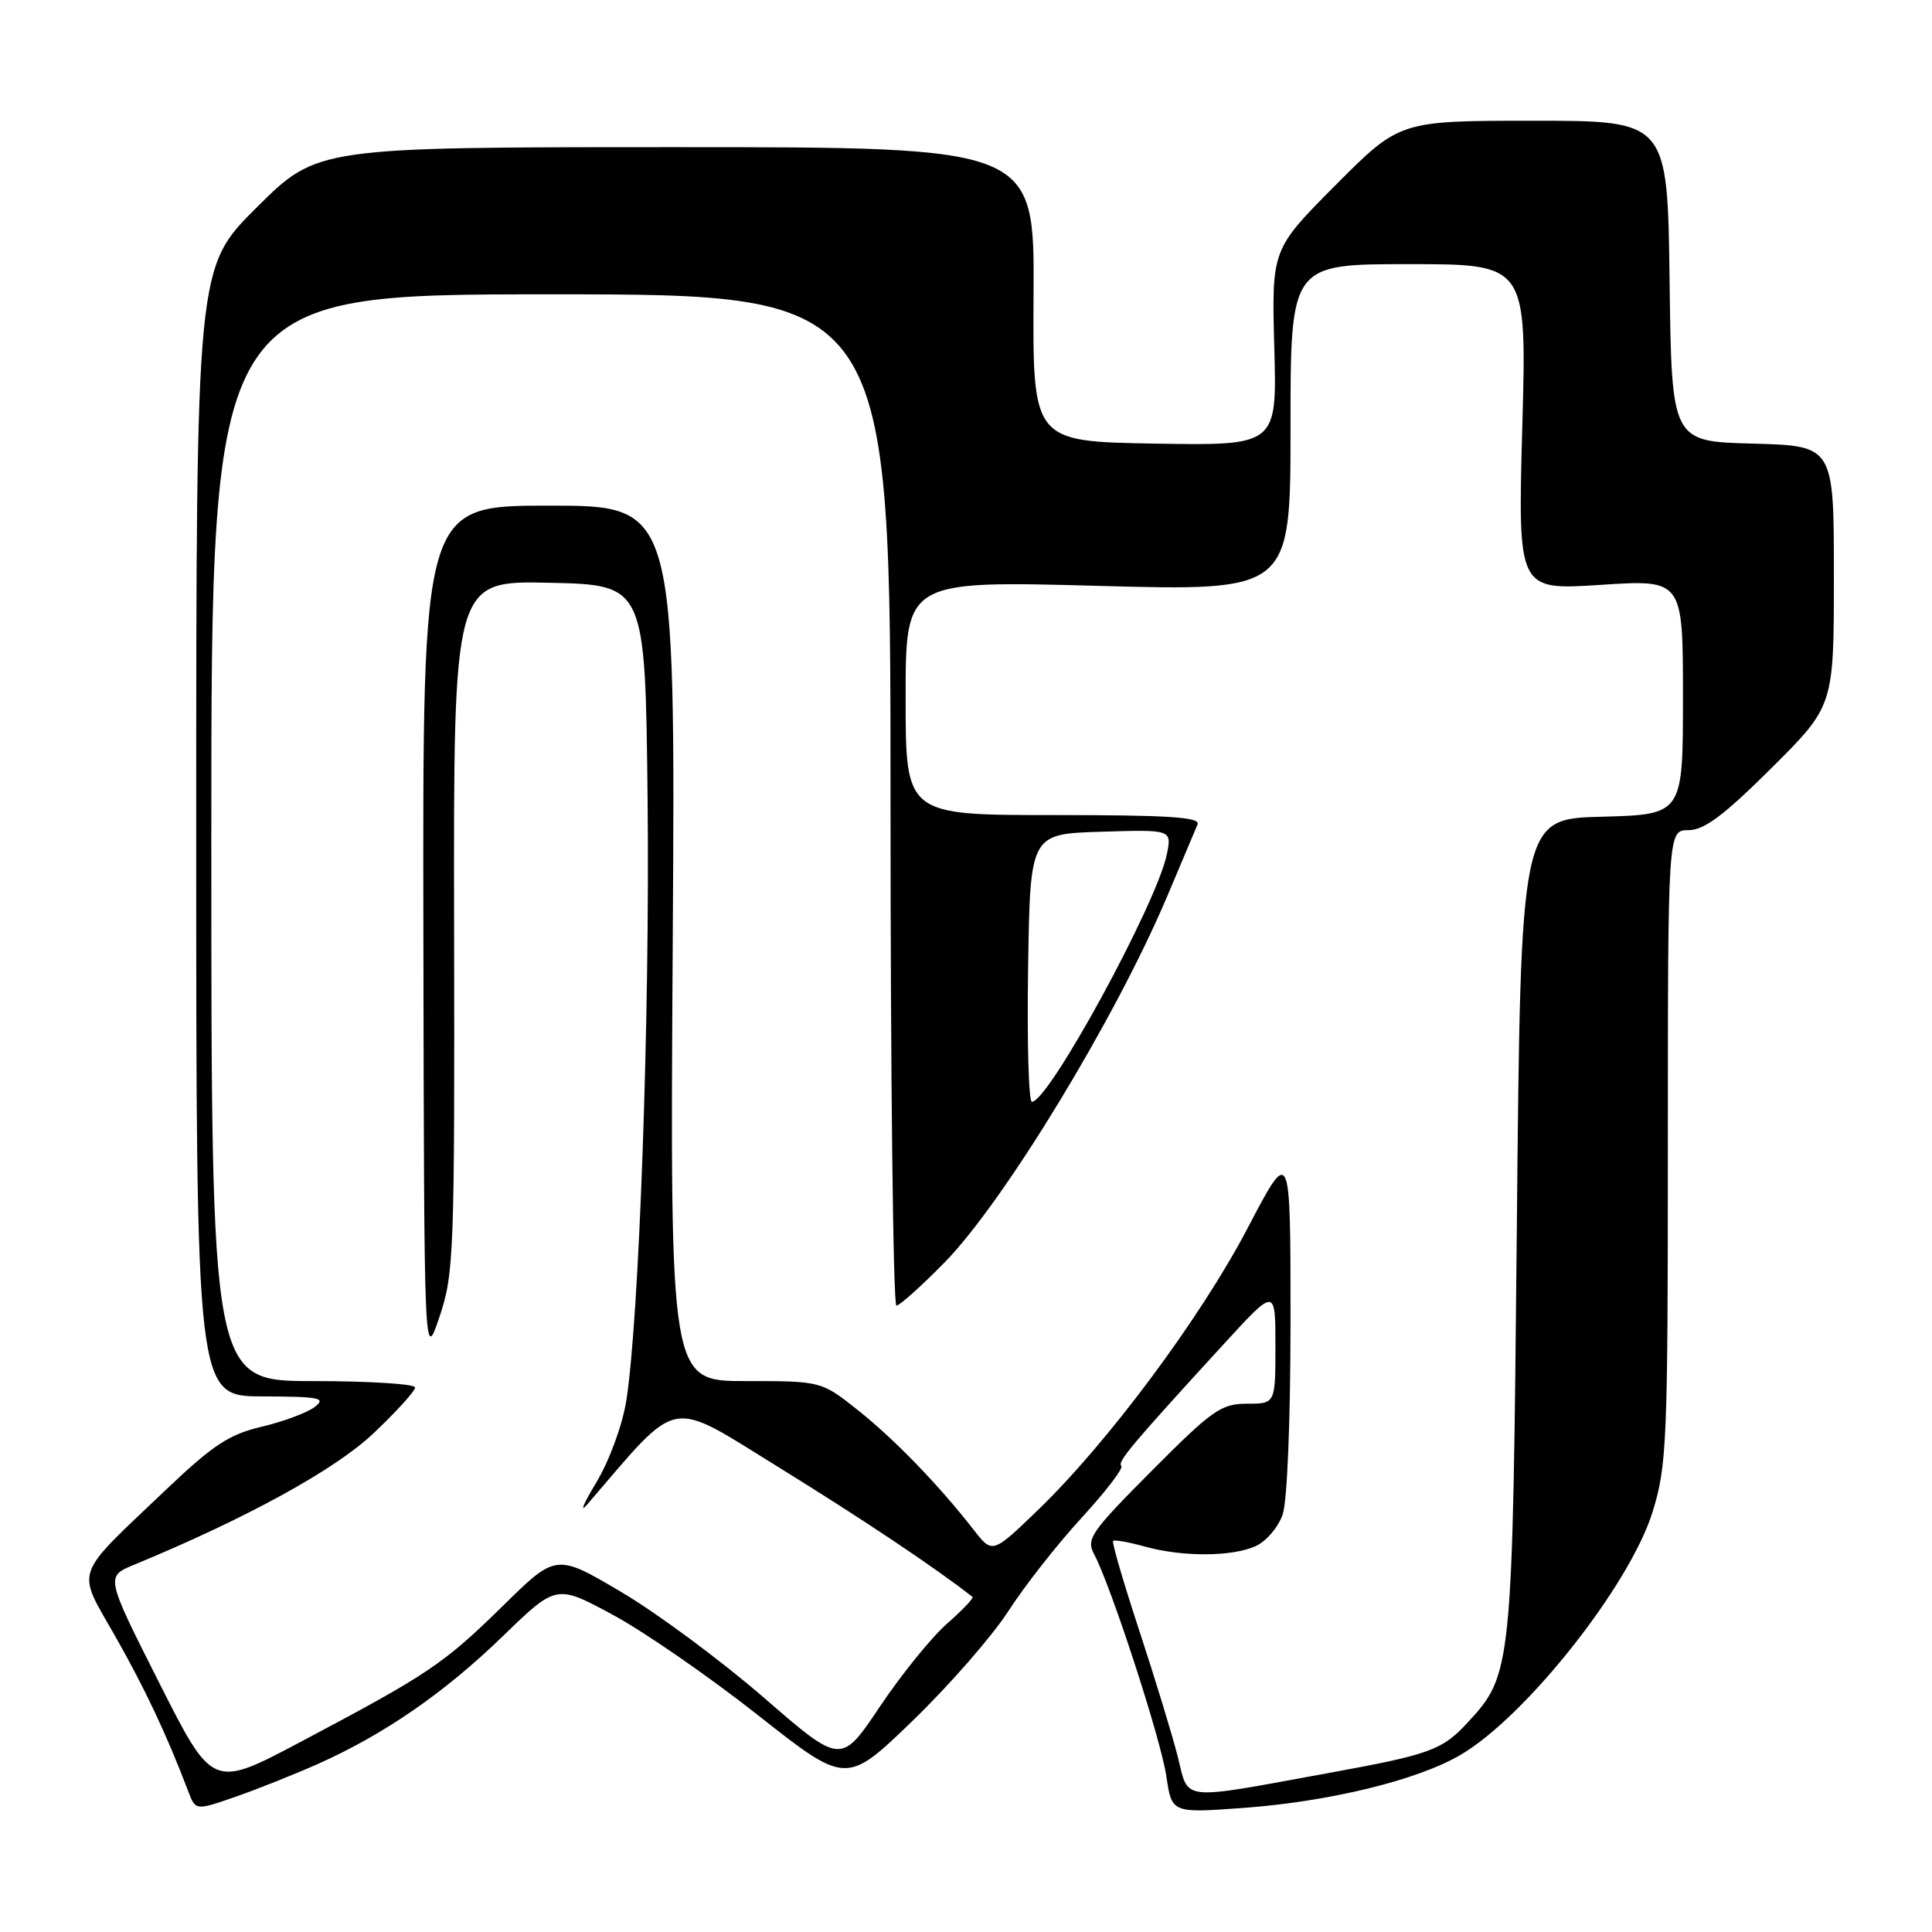 <?xml version="1.0" encoding="UTF-8" standalone="no"?>
<!DOCTYPE svg PUBLIC "-//W3C//DTD SVG 1.1//EN" "http://www.w3.org/Graphics/SVG/1.1/DTD/svg11.dtd" >
<svg xmlns="http://www.w3.org/2000/svg" xmlns:xlink="http://www.w3.org/1999/xlink" version="1.1" viewBox="0 0 256 256">
 <g >
 <path fill="currentColor"
d=" M 42.13 233.73 C 50.93 229.80 58.88 224.31 66.61 216.82 C 73.72 209.93 73.72 209.93 81.20 213.97 C 85.32 216.19 93.96 222.16 100.41 227.25 C 112.14 236.50 112.14 236.50 120.94 228.00 C 125.78 223.32 131.47 216.80 133.60 213.50 C 135.72 210.20 140.08 204.64 143.29 201.15 C 146.50 197.65 148.88 194.55 148.58 194.25 C 148.03 193.70 149.90 191.48 162.19 178.06 C 169.00 170.63 169.00 170.63 169.00 178.31 C 169.00 186.00 169.00 186.00 165.23 186.00 C 161.81 186.00 160.62 186.84 152.63 194.87 C 144.50 203.04 143.89 203.92 144.99 205.97 C 147.22 210.16 153.84 230.49 154.55 235.38 C 155.27 240.25 155.27 240.25 164.74 239.56 C 176.18 238.72 187.83 235.88 193.53 232.53 C 202.21 227.45 215.99 210.00 218.98 200.32 C 220.87 194.21 221.00 191.08 221.00 151.89 C 221.00 110.00 221.00 110.00 223.73 110.00 C 225.81 110.00 228.42 108.05 234.73 101.77 C 243.00 93.54 243.00 93.54 243.00 76.31 C 243.00 59.07 243.00 59.07 232.25 58.78 C 221.50 58.50 221.50 58.50 221.23 37.25 C 220.96 16.00 220.96 16.00 203.21 16.00 C 185.46 16.00 185.46 16.00 176.98 24.52 C 168.50 33.04 168.50 33.04 168.85 46.05 C 169.21 59.05 169.21 59.05 153.02 58.78 C 136.84 58.50 136.84 58.50 136.95 39.00 C 137.07 19.50 137.07 19.50 89.56 19.50 C 42.05 19.50 42.05 19.50 34.02 27.48 C 26.00 35.45 26.00 35.45 26.00 110.23 C 26.00 185.00 26.00 185.00 34.75 185.03 C 42.43 185.06 43.28 185.23 41.67 186.45 C 40.66 187.21 37.51 188.38 34.67 189.05 C 30.38 190.05 28.22 191.47 22.01 197.38 C 9.58 209.21 10.10 207.72 15.24 216.76 C 19.19 223.70 22.11 229.91 24.96 237.40 C 25.92 239.92 25.92 239.92 31.21 238.08 C 34.12 237.07 39.03 235.11 42.13 233.73 Z  M 156.05 232.73 C 155.32 229.85 153.02 222.33 150.94 216.00 C 148.86 209.68 147.31 204.36 147.49 204.18 C 147.67 204.00 149.54 204.33 151.66 204.92 C 156.68 206.32 163.27 206.29 166.40 204.86 C 167.78 204.24 169.37 202.37 169.95 200.71 C 170.57 198.95 171.00 188.21 171.00 174.79 C 171.00 151.88 171.00 151.88 165.34 162.69 C 159.10 174.62 146.77 191.19 137.50 200.12 C 131.50 205.90 131.50 205.90 129.01 202.70 C 124.39 196.77 118.53 190.71 113.66 186.84 C 108.82 183.00 108.82 183.00 98.80 183.00 C 88.78 183.00 88.78 183.00 89.14 125.00 C 89.50 67.00 89.50 67.00 72.75 67.00 C 56.00 67.00 56.00 67.00 56.10 123.75 C 56.20 180.50 56.20 180.50 58.23 174.50 C 60.15 168.80 60.25 166.19 60.17 122.72 C 60.09 76.94 60.09 76.94 72.79 77.22 C 85.50 77.50 85.50 77.50 85.81 106.00 C 86.12 134.78 84.68 175.17 82.97 185.70 C 82.45 188.91 80.70 193.64 79.00 196.46 C 77.32 199.23 76.78 200.54 77.79 199.37 C 90.29 184.86 88.29 185.24 103.40 194.56 C 114.34 201.32 124.13 207.87 128.86 211.60 C 129.05 211.75 127.53 213.35 125.48 215.15 C 123.43 216.95 119.43 221.89 116.59 226.13 C 111.44 233.82 111.44 233.82 101.22 224.95 C 95.59 220.07 87.10 213.77 82.34 210.96 C 73.69 205.85 73.69 205.85 66.60 212.82 C 58.76 220.51 56.77 221.84 39.83 230.81 C 28.17 236.99 28.17 236.99 21.08 222.95 C 13.99 208.90 13.99 208.90 17.74 207.35 C 32.68 201.18 44.37 194.76 49.47 189.94 C 52.51 187.06 55.00 184.33 55.00 183.85 C 55.00 183.38 48.92 183.00 41.50 183.00 C 28.00 183.00 28.00 183.00 28.00 111.00 C 28.00 39.00 28.00 39.00 73.00 39.00 C 118.00 39.00 118.00 39.00 118.00 106.00 C 118.00 142.85 118.35 173.00 118.78 173.00 C 119.21 173.00 122.09 170.41 125.19 167.25 C 133.08 159.18 147.85 134.88 154.67 118.74 C 156.58 114.21 158.38 109.94 158.68 109.25 C 159.10 108.27 154.91 108.00 139.61 108.00 C 120.00 108.00 120.00 108.00 120.00 92.47 C 120.00 76.94 120.00 76.94 145.50 77.63 C 171.00 78.32 171.00 78.32 171.00 56.66 C 171.00 35.00 171.00 35.00 186.66 35.00 C 202.31 35.00 202.31 35.00 201.71 56.61 C 201.12 78.21 201.12 78.21 212.06 77.50 C 223.00 76.78 223.00 76.78 223.00 92.36 C 223.00 107.93 223.00 107.93 212.25 108.22 C 201.50 108.50 201.50 108.50 200.99 162.50 C 200.42 221.52 200.39 221.87 194.38 228.34 C 191.10 231.89 189.39 232.50 176.28 234.89 C 156.00 238.59 157.57 238.76 156.05 232.73 Z  M 136.23 128.25 C 136.50 110.50 136.50 110.50 145.88 110.21 C 155.27 109.92 155.27 109.92 154.62 113.17 C 153.32 119.65 138.96 146.00 136.73 146.00 C 136.30 146.00 136.08 138.01 136.23 128.25 Z "/>
</g>
</svg>